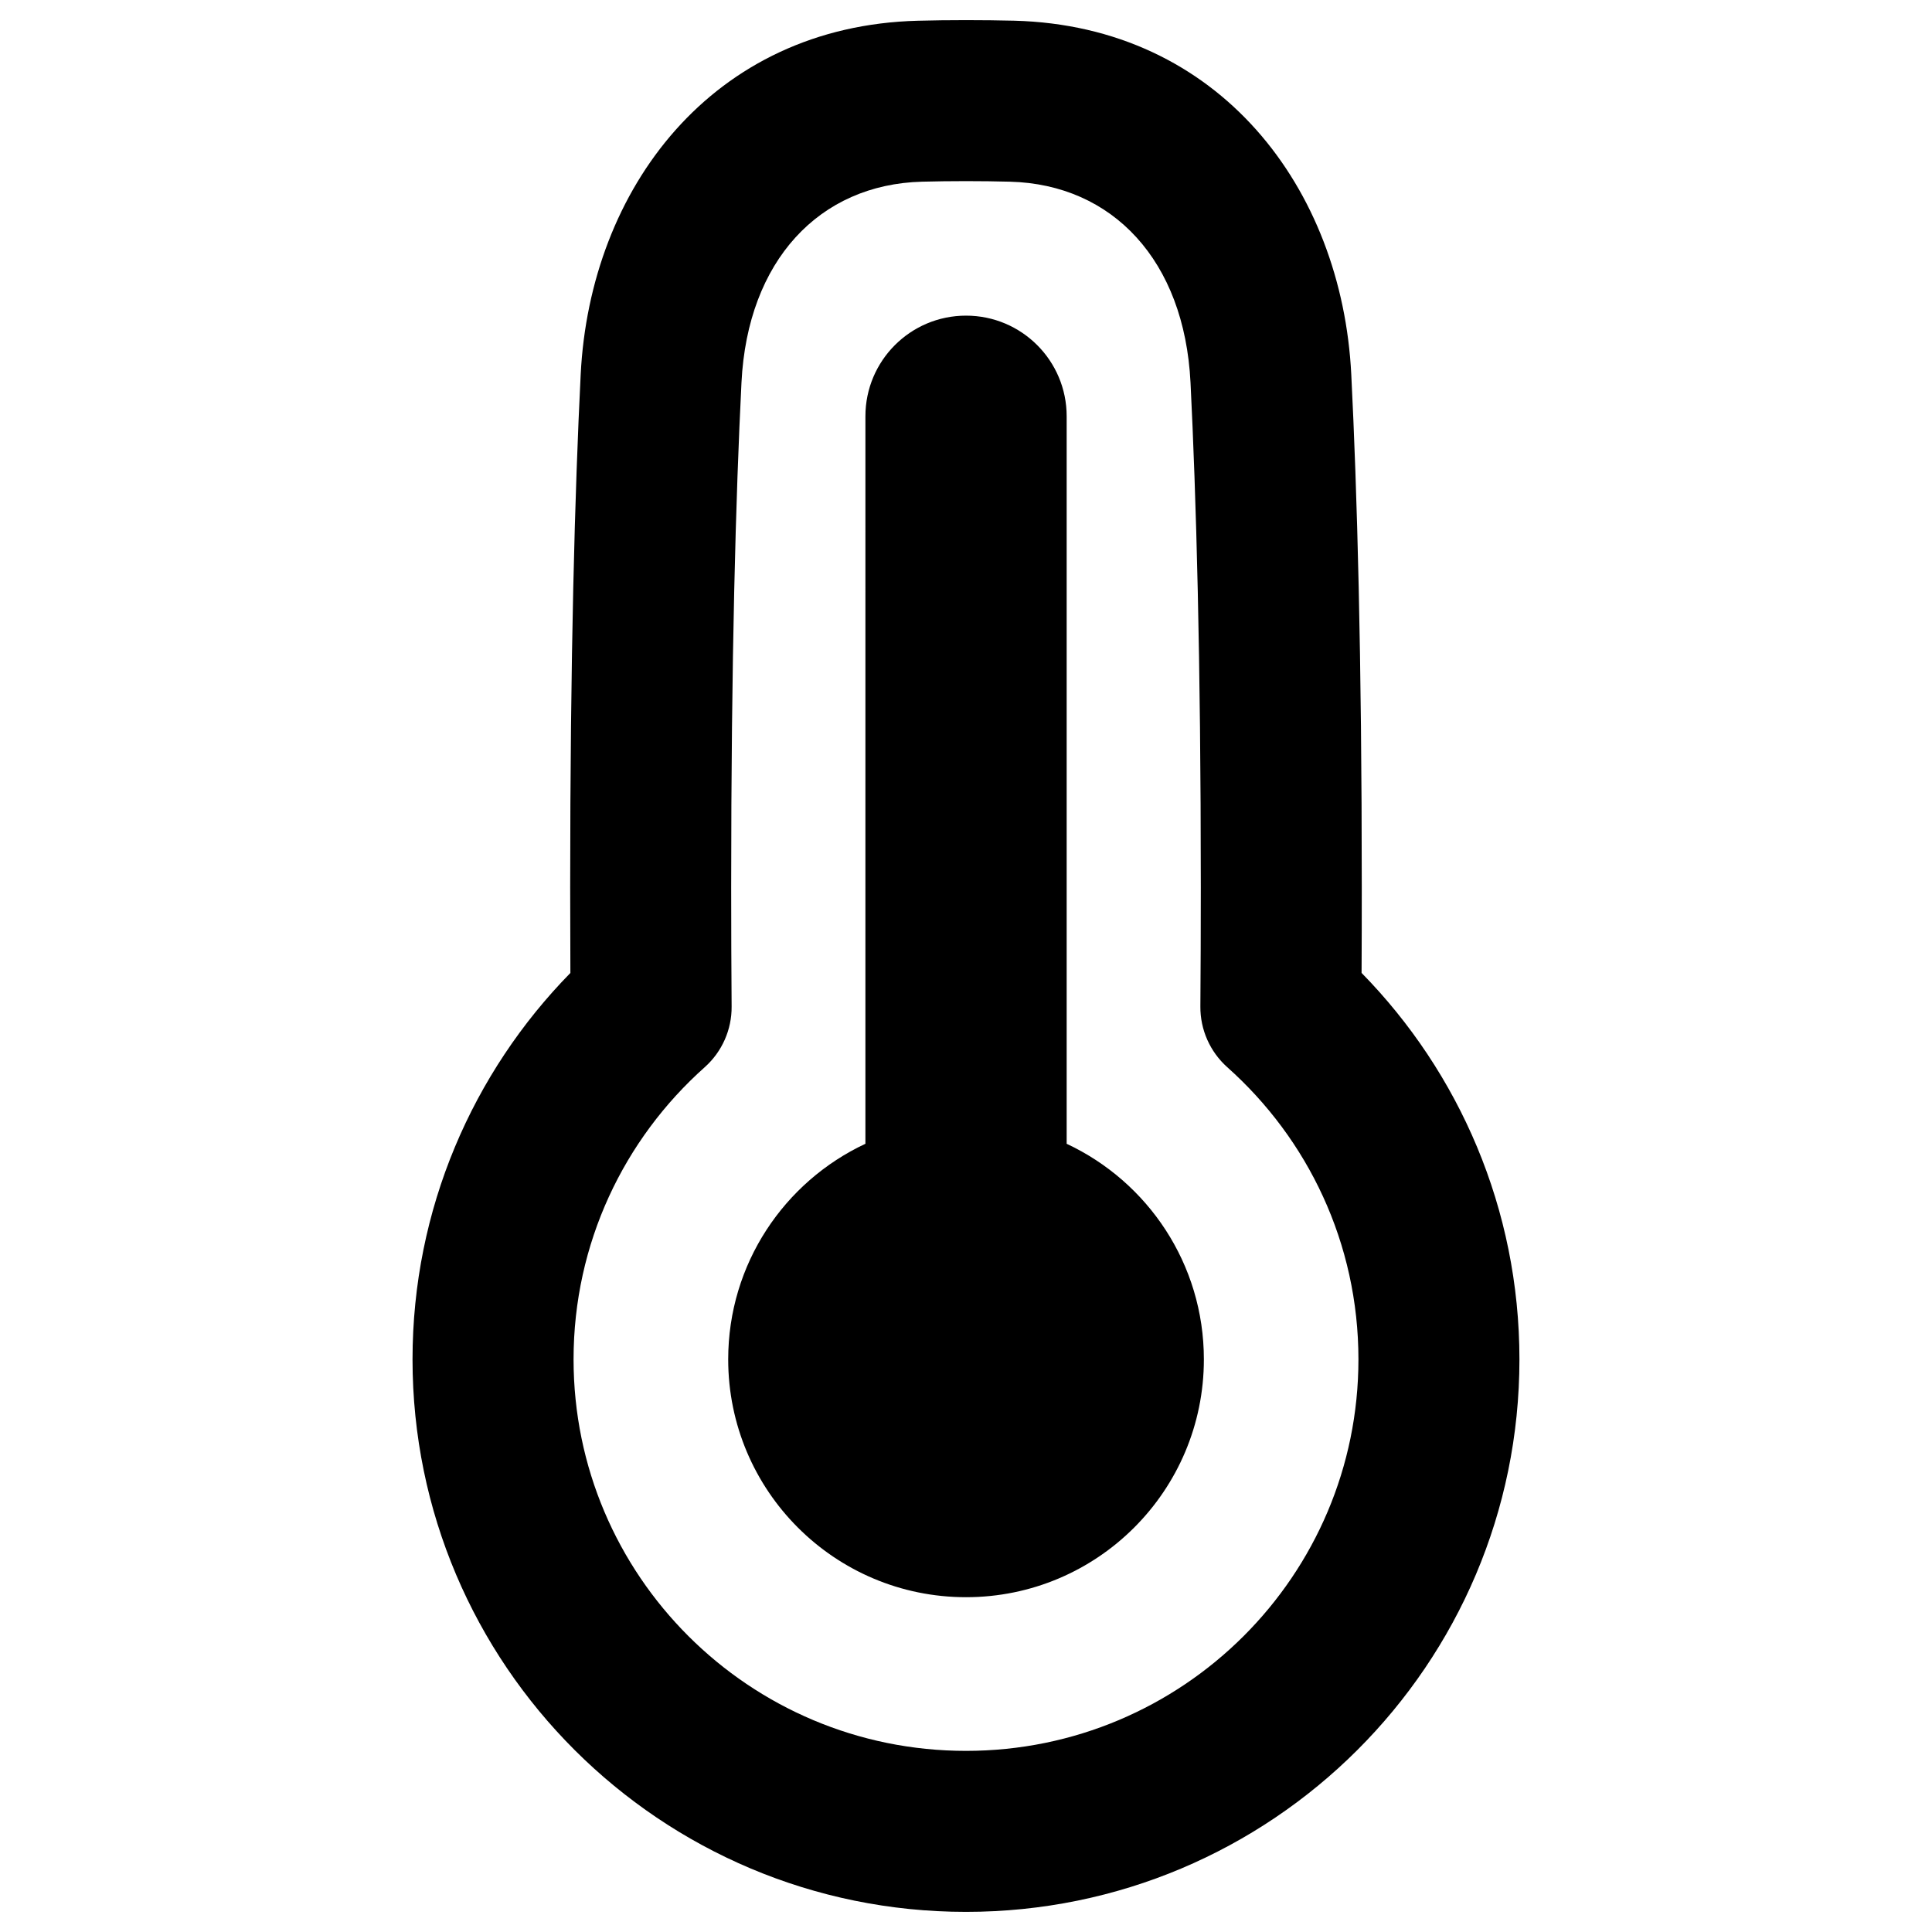 <svg xmlns="http://www.w3.org/2000/svg" fill="none" viewBox="0 0 48 48" id="Thermometer--Streamline-Plump-Remix">
  <desc>
    Thermometer Streamline Icon: https://streamlinehq.com
  </desc>
  <g id="thermometer--temperature-thermometer-weather-level-meter-mercury-measure">
    <path id="Union" fill="#000000" fill-rule="evenodd" d="M22.908 4.514C23.251 4.505 23.615 4.5 24 4.5c0.385 0 0.749 0.005 1.092 0.014 2.554 0.066 4.334 1.962 4.486 4.989 0.14 2.807 0.256 6.846 0.256 12.543 0 1.041 -0.004 2.027 -0.011 2.961 -0.004 0.576 0.24 1.125 0.669 1.508 2.003 1.785 3.258 4.374 3.258 7.258 0 5.369 -4.362 9.727 -9.75 9.727s-9.75 -4.359 -9.75 -9.727c0 -2.884 1.255 -5.473 3.258 -7.258 0.43 -0.383 0.674 -0.933 0.669 -1.508 -0.007 -0.933 -0.011 -1.919 -0.011 -2.961 0 -5.697 0.115 -9.736 0.256 -12.543 0.151 -3.026 1.932 -4.923 4.486 -4.989ZM24 0.5c-0.418 0 -0.816 0.005 -1.195 0.015 -5.11 0.131 -8.147 4.172 -8.378 8.788 -0.144 2.887 -0.261 6.994 -0.261 12.743 0 0.736 0.002 1.444 0.005 2.127 -2.424 2.473 -3.922 5.863 -3.922 9.601C10.25 41.358 16.41 47.5 24 47.5s13.75 -6.142 13.75 -13.727c0 -3.738 -1.498 -7.128 -3.922 -9.601 0.004 -0.683 0.005 -1.391 0.005 -2.127 0 -5.749 -0.116 -9.857 -0.261 -12.743 -0.231 -4.616 -3.268 -8.656 -8.378 -8.788C24.816 0.505 24.419 0.5 24 0.5Zm0.001 7.342c1.381 0 2.5 1.119 2.5 2.5v18.075c2.014 0.942 3.409 2.986 3.409 5.356 0 3.264 -2.646 5.909 -5.909 5.909 -3.264 0 -5.909 -2.646 -5.909 -5.909 0 -2.37 1.395 -4.414 3.409 -5.356V10.342c0 -1.381 1.119 -2.5 2.5 -2.5Z" clip-rule="evenodd" stroke-width="1"></path>
  </g>
</svg>